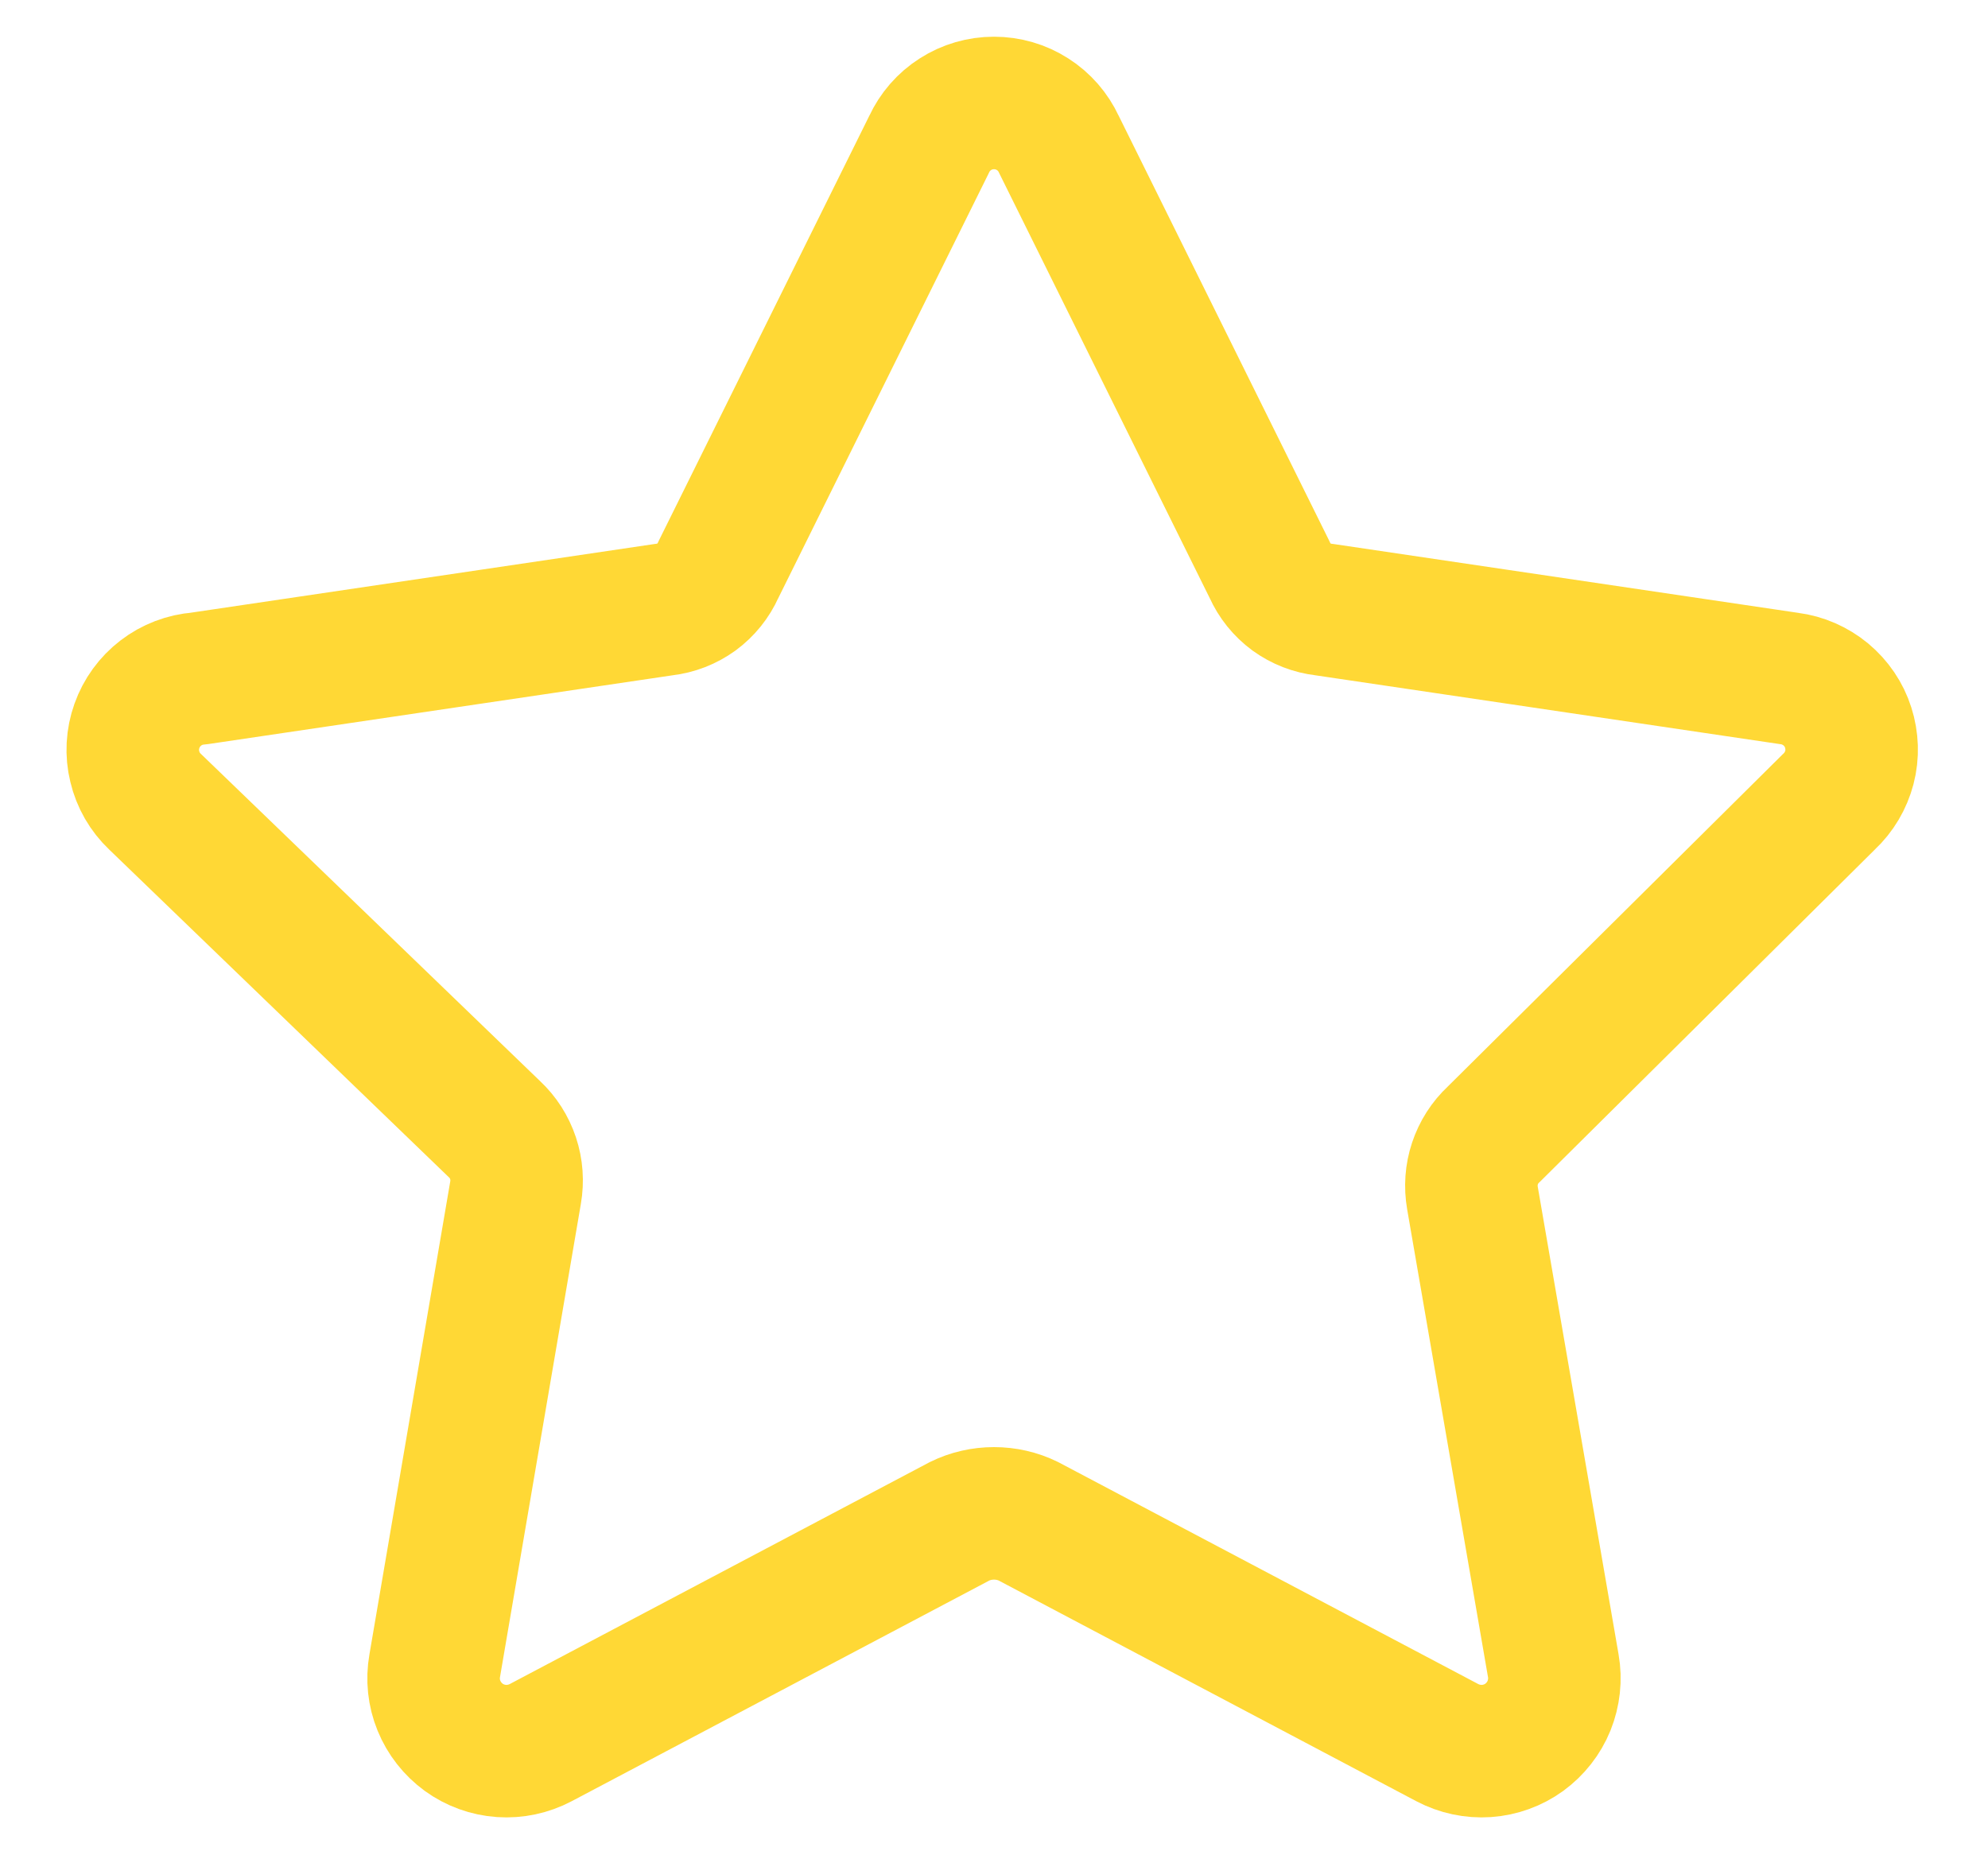 <svg width="15" height="14" viewBox="0 0 15 14" fill="none" xmlns="http://www.w3.org/2000/svg">
    <path
        d="M7.99 1.09L9.58 4.3C9.616 4.381 9.673 4.452 9.745 4.505C9.817 4.557 9.901 4.59 9.99 4.6L13.5 5.12C13.602 5.133 13.697 5.175 13.776 5.24C13.855 5.306 13.914 5.392 13.945 5.49C13.976 5.587 13.98 5.692 13.954 5.791C13.928 5.89 13.875 5.98 13.8 6.05L11.27 8.56C11.205 8.62 11.157 8.696 11.129 8.78C11.101 8.864 11.095 8.953 11.11 9.04L11.72 12.57C11.738 12.671 11.726 12.776 11.688 12.871C11.649 12.967 11.584 13.049 11.501 13.11C11.418 13.17 11.319 13.206 11.216 13.213C11.114 13.22 11.011 13.198 10.92 13.15L7.76 11.48C7.679 11.44 7.59 11.42 7.5 11.42C7.41 11.42 7.321 11.44 7.24 11.48L4.08 13.15C3.989 13.198 3.886 13.22 3.784 13.213C3.681 13.206 3.582 13.17 3.499 13.11C3.416 13.049 3.351 12.967 3.312 12.871C3.273 12.776 3.262 12.671 3.28 12.57L3.89 9C3.905 8.913 3.899 8.824 3.871 8.74C3.843 8.656 3.795 8.58 3.73 8.52L1.17 6.05C1.094 5.978 1.041 5.886 1.017 5.784C0.992 5.683 0.998 5.576 1.033 5.478C1.068 5.379 1.131 5.293 1.213 5.23C1.296 5.166 1.396 5.128 1.5 5.12L5.01 4.6C5.099 4.59 5.183 4.557 5.255 4.505C5.327 4.452 5.384 4.381 5.42 4.3L7.01 1.09C7.053 0.997 7.122 0.917 7.209 0.862C7.296 0.806 7.397 0.777 7.5 0.777C7.603 0.777 7.704 0.806 7.791 0.862C7.878 0.917 7.947 0.997 7.99 1.09V1.09Z"
        stroke="#FFD835" stroke-linecap="round" stroke-linejoin="round" />
</svg>
    